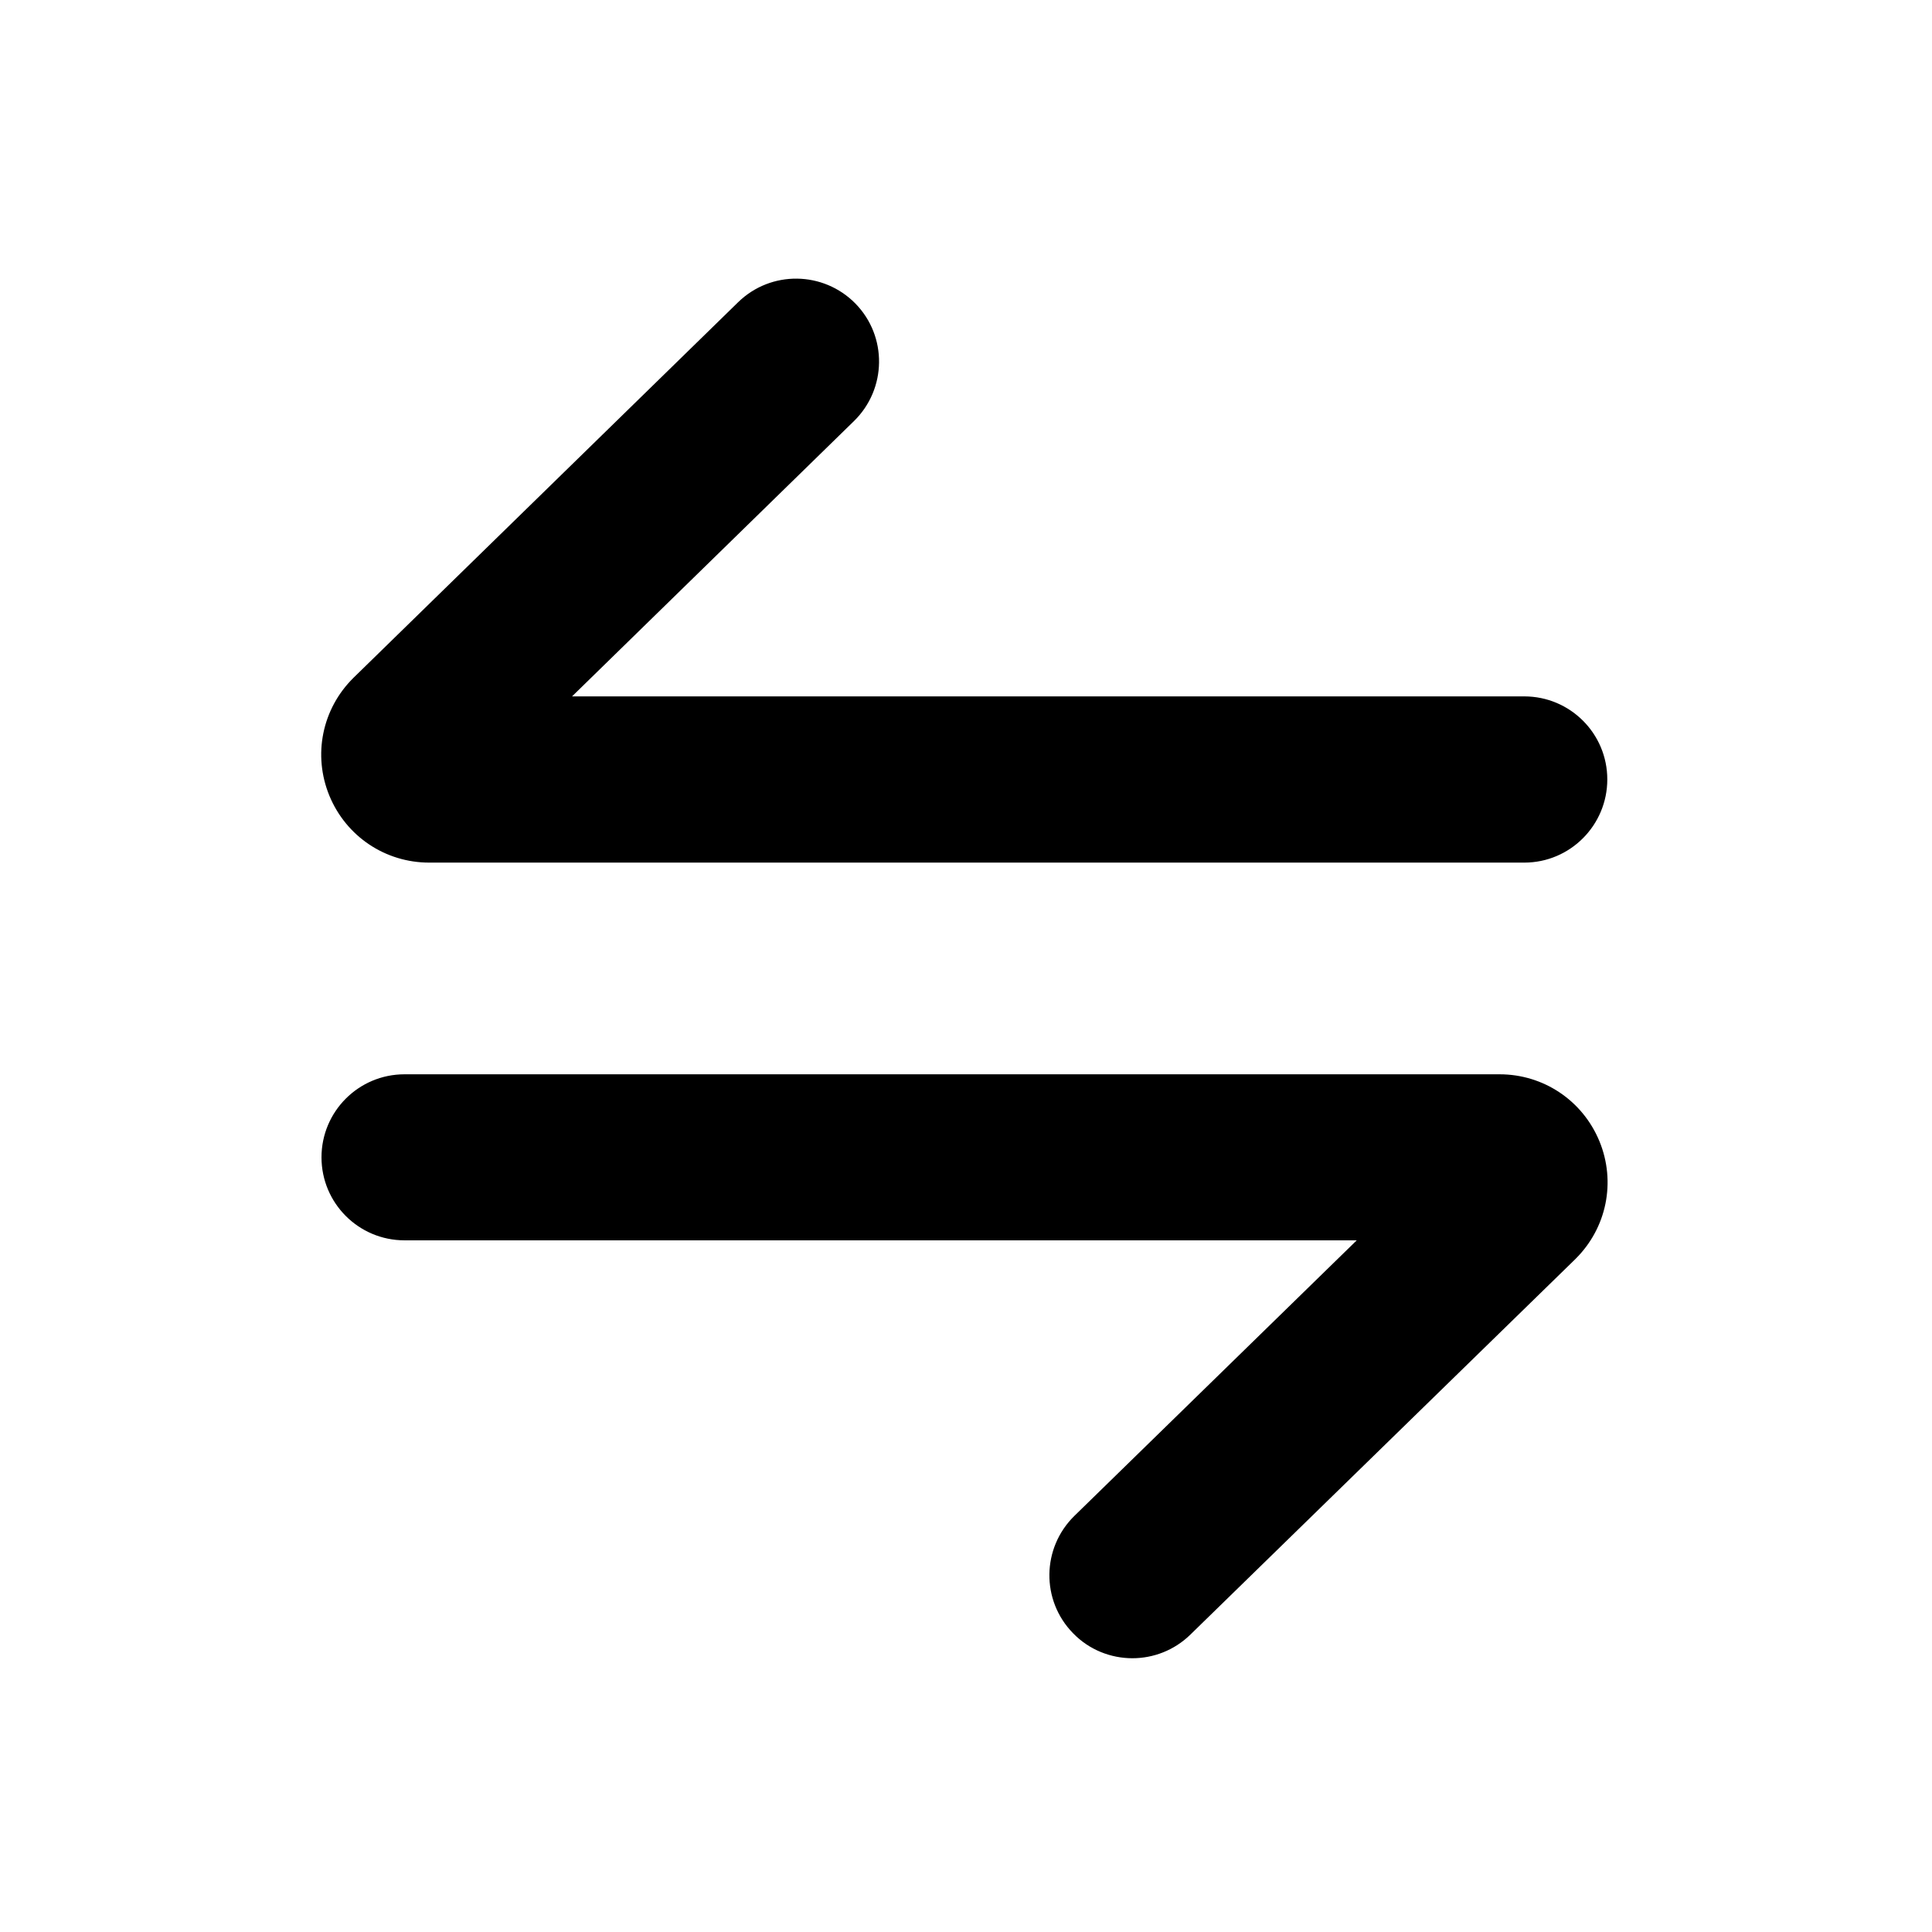 <?xml version="1.0" standalone="no"?><!DOCTYPE svg PUBLIC "-//W3C//DTD SVG 1.1//EN" "http://www.w3.org/Graphics/SVG/1.1/DTD/svg11.dtd"><svg t="1631774012765" class="icon" viewBox="0 0 1024 1024" version="1.1" xmlns="http://www.w3.org/2000/svg" p-id="6590" xmlns:xlink="http://www.w3.org/1999/xlink" width="128" height="128"><defs><style type="text/css">@font-face { font-family: uc-nexus-iconfont; src: url("chrome-extension://pogijhnlcfmcppgimcaccdkmbedjkmhi/res/font_9qmmi8b8jsxxbt9.woff") format("woff"), url("chrome-extension://pogijhnlcfmcppgimcaccdkmbedjkmhi/res/font_9qmmi8b8jsxxbt9.ttf") format("truetype"); }
</style></defs><path d="M227.5 457.2h580.4c24.3 0 44-19.8 44-44.1s-19.7-44-44-44H303.2l149.5-146c17.3-17 17.7-44.8 0.7-62.2-17-17.3-44.8-17.7-62.2-0.7L187.5 359.1l-0.2 0.2c-16.6 16.4-21.6 40.9-12.7 62.5 8.9 21.5 29.6 35.4 52.9 35.4zM847.7 604.8c-8.9-21.5-29.6-35.4-52.9-35.4H214.4c-24.3 0-44 19.7-44 44s19.7 44 44 44h504.7l-149.6 146c-17.4 17-17.8 44.8-0.8 62.2 8.6 8.9 20.1 13.3 31.5 13.3 11.1 0 22.2-4.2 30.7-12.5l203.9-198.9 0.2-0.2c16.6-16.4 21.6-40.9 12.7-62.5z" p-id="6591"></path></svg>